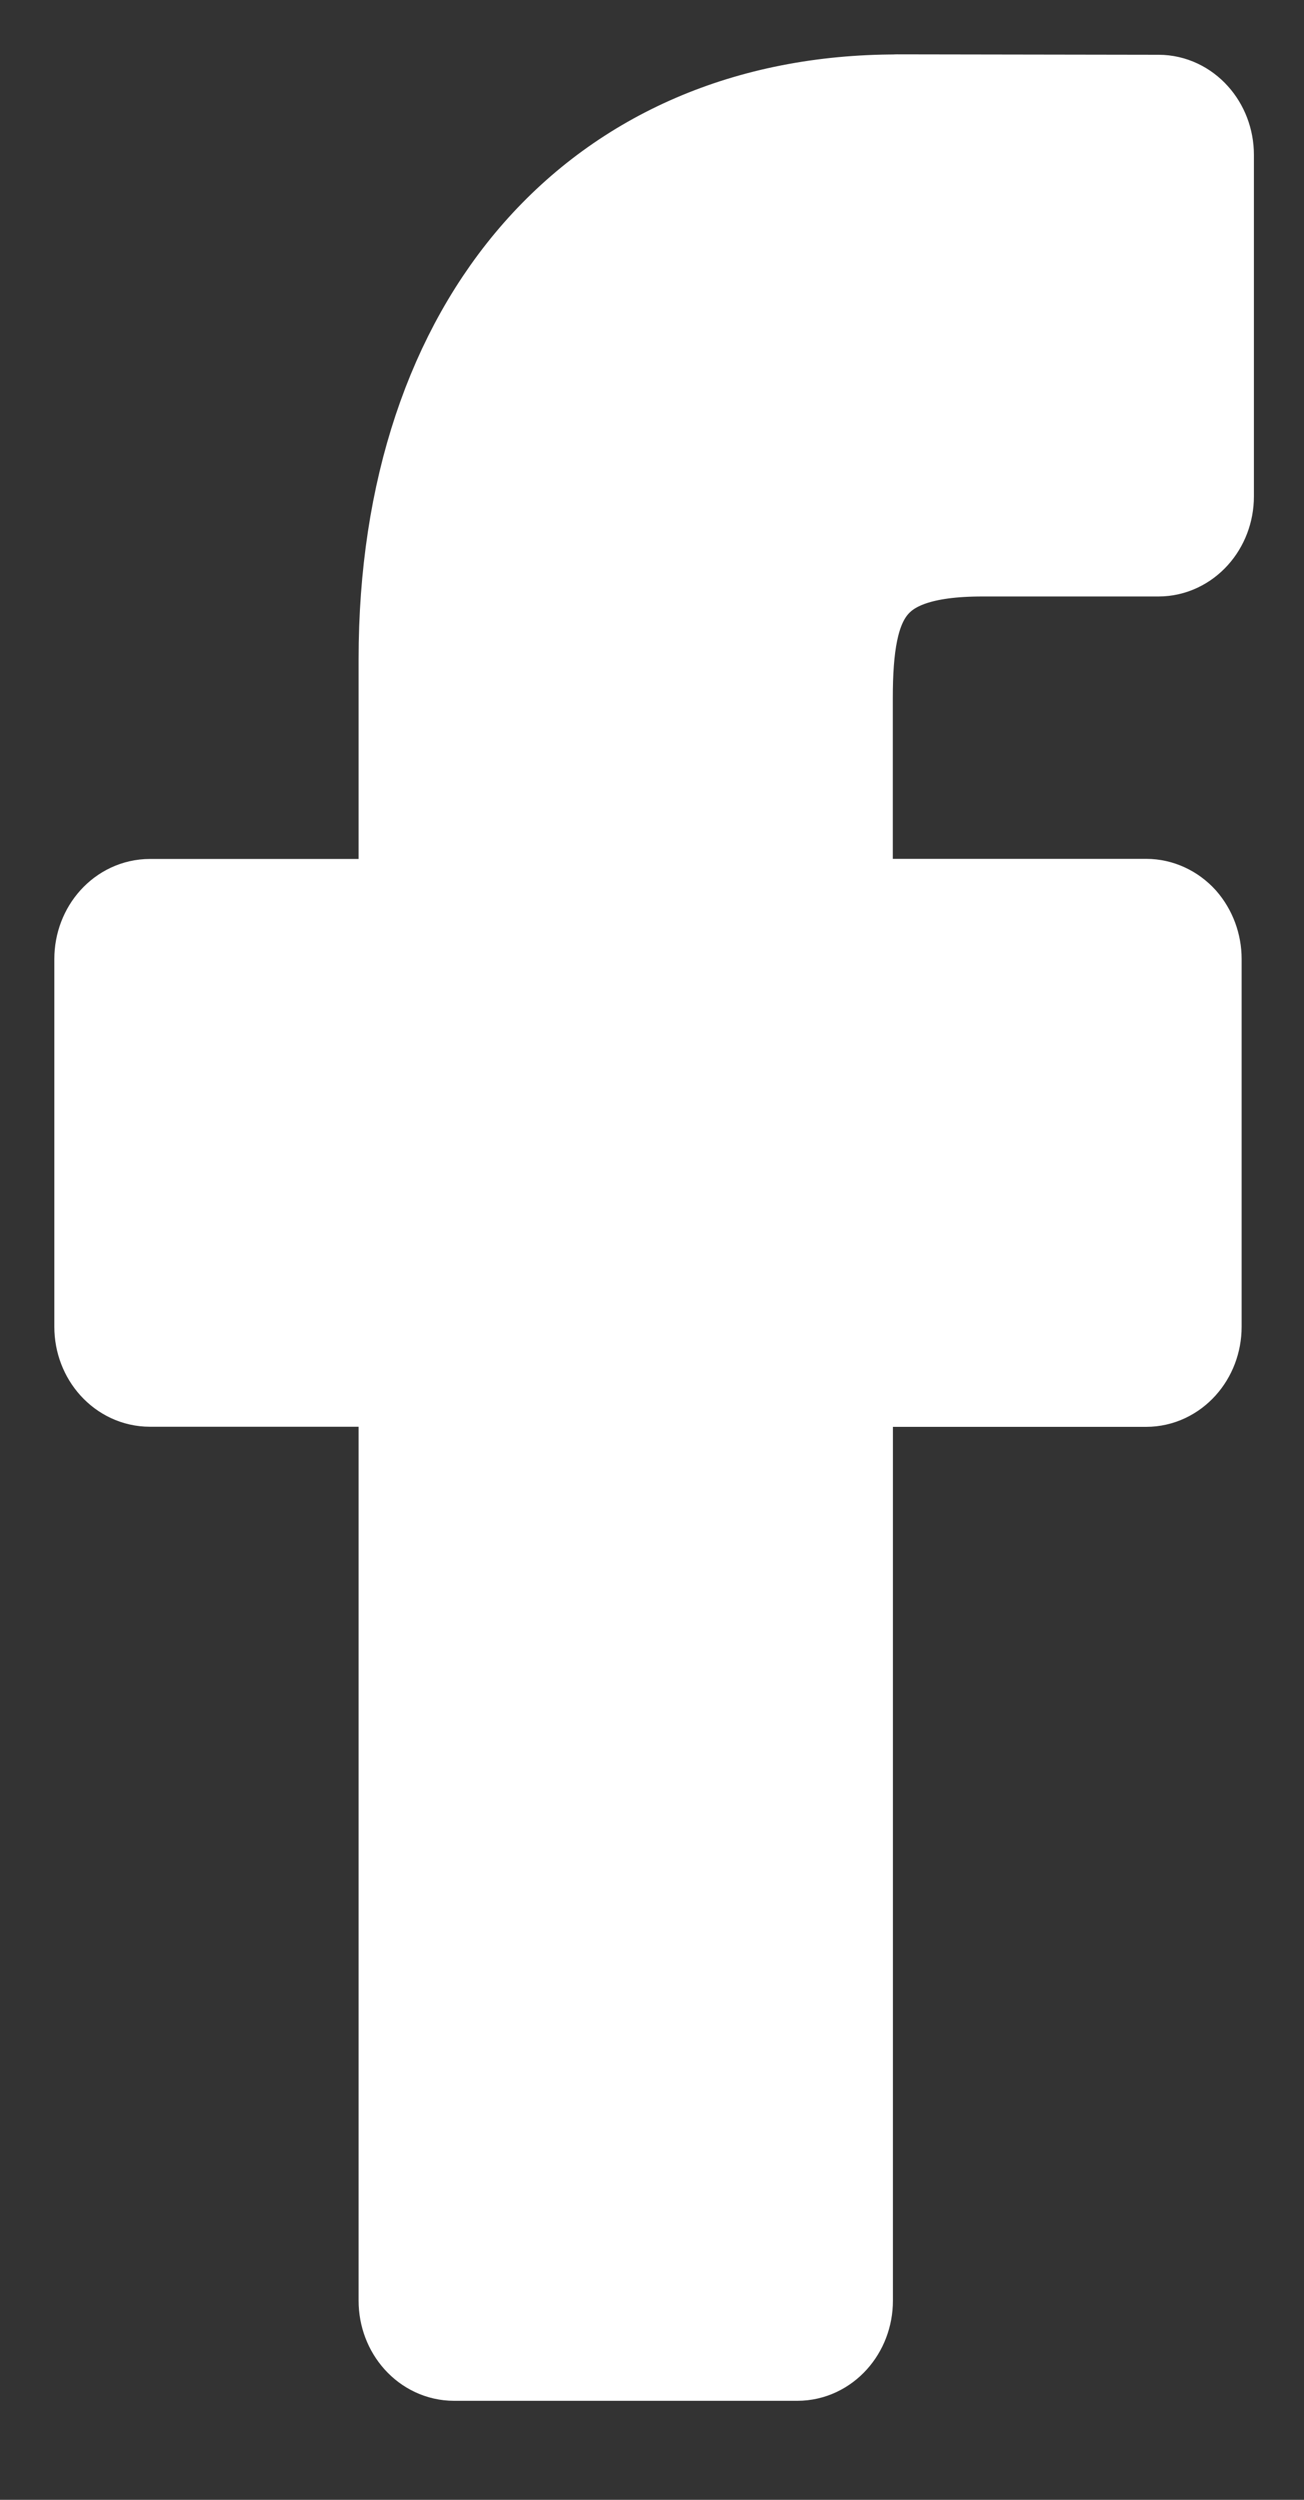 <svg width="12" height="23" viewBox="0 0 12 23" fill="none" xmlns="http://www.w3.org/2000/svg">
<rect x="0" y="0" width="12" height="23" fill="#333333" stroke="none"/>
<path fill-rule="evenodd" clip-rule="evenodd" d="M8.253 1L10.661 1.004C10.869 1.004 11.039 1.193 11.039 1.425V4.567C11.039 4.799 10.869 4.988 10.66 4.988H9.039C7.921 4.988 7.716 5.471 7.716 6.423V8.402H10.548C10.648 8.402 10.745 8.447 10.816 8.525C10.886 8.605 10.926 8.712 10.926 8.823V12.207C10.926 12.439 10.756 12.628 10.547 12.628H7.717V21.168C7.717 21.4 7.547 21.589 7.337 21.589H4.179C3.969 21.589 3.8 21.4 3.8 21.168V12.627H1.38C1.17 12.627 1 12.439 1 12.207V8.824C1 8.591 1.17 8.403 1.38 8.403H3.8V6.066C3.799 2.99 5.549 1.001 8.253 1.001V1Z" fill="white" stroke="white" stroke-linejoin="round"/>
</svg>
